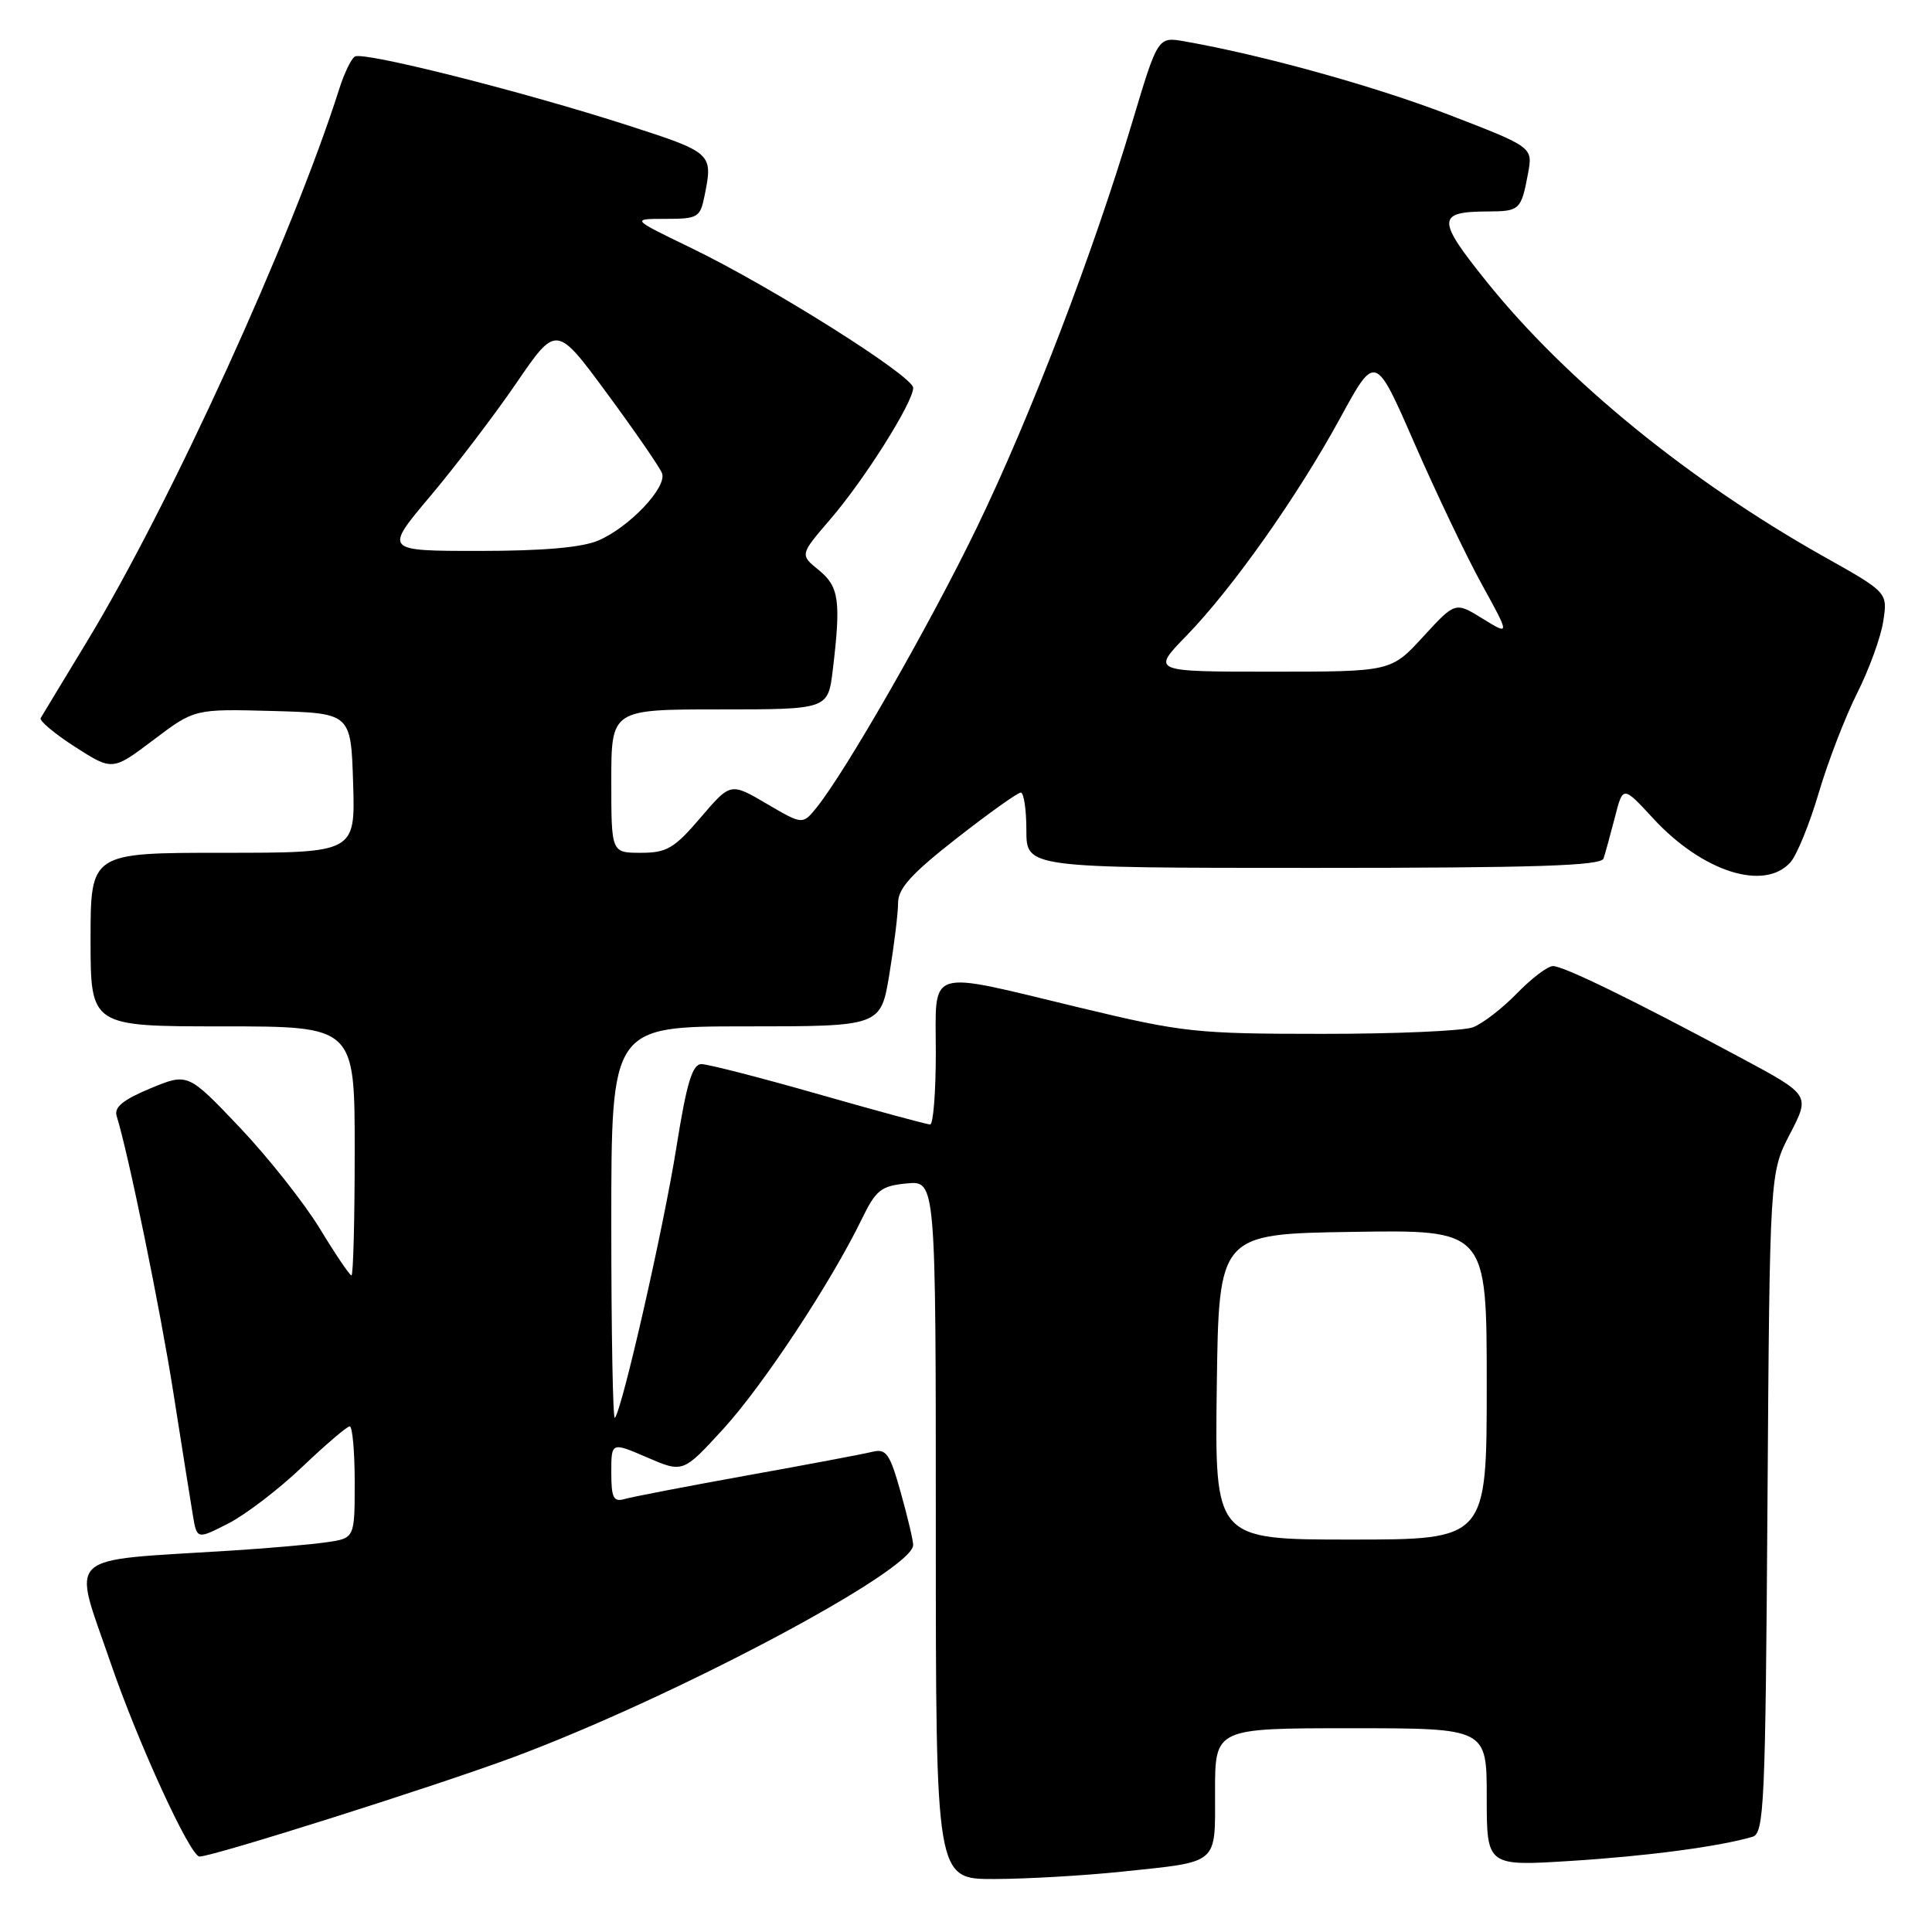 <?xml version="1.0" encoding="UTF-8" standalone="no"?>
<!DOCTYPE svg PUBLIC "-//W3C//DTD SVG 1.1//EN" "http://www.w3.org/Graphics/SVG/1.1/DTD/svg11.dtd" >
<svg xmlns="http://www.w3.org/2000/svg" xmlns:xlink="http://www.w3.org/1999/xlink" version="1.1" viewBox="0 0 256 256">
 <g >
 <path fill="currentColor"
d=" M 148.61 248.01 C 161.68 246.63 161.00 247.21 161.00 237.39 C 161.00 229.00 161.00 229.00 179.00 229.00 C 197.00 229.00 197.00 229.00 197.00 238.14 C 197.00 247.28 197.00 247.28 208.16 246.58 C 218.32 245.94 227.78 244.68 232.20 243.39 C 233.76 242.94 233.93 239.32 234.20 199.15 C 234.50 155.41 234.50 155.41 237.18 150.25 C 239.86 145.09 239.86 145.09 230.68 140.17 C 216.46 132.53 207.17 128.00 205.77 128.01 C 205.07 128.02 202.93 129.64 201.00 131.63 C 199.07 133.61 196.46 135.63 195.18 136.12 C 193.91 136.60 184.91 137.00 175.18 136.99 C 158.44 136.99 156.73 136.80 143.00 133.50 C 122.46 128.56 124.00 128.08 124.00 139.50 C 124.00 144.72 123.66 149.00 123.25 149.00 C 122.84 149.00 116.20 147.20 108.50 145.00 C 100.80 142.80 93.80 141.00 92.95 141.00 C 91.74 141.00 90.99 143.47 89.62 152.06 C 87.92 162.76 82.41 186.92 81.47 187.87 C 81.21 188.12 81.00 176.56 81.00 162.17 C 81.00 136.00 81.00 136.00 98.85 136.00 C 116.71 136.00 116.71 136.00 117.85 129.06 C 118.48 125.24 119.00 121.00 119.00 119.63 C 119.00 117.72 120.79 115.75 126.75 111.09 C 131.01 107.76 134.84 105.03 135.25 105.02 C 135.66 105.01 136.00 107.25 136.00 110.00 C 136.00 115.00 136.00 115.00 174.03 115.00 C 203.57 115.00 212.16 114.72 212.48 113.75 C 212.71 113.06 213.38 110.61 213.98 108.30 C 215.05 104.10 215.05 104.10 219.06 108.45 C 225.58 115.52 233.79 118.14 237.25 114.25 C 238.10 113.29 239.80 109.12 241.01 105.00 C 242.23 100.88 244.52 94.95 246.09 91.83 C 247.66 88.71 249.22 84.43 249.54 82.33 C 250.13 78.50 250.13 78.50 241.67 73.75 C 223.82 63.71 207.55 50.45 197.04 37.39 C 190.33 29.05 190.34 28.04 197.19 28.02 C 201.37 28.00 201.57 27.81 202.47 22.99 C 203.12 19.50 203.12 19.50 192.02 15.22 C 182.19 11.43 167.37 7.31 156.96 5.48 C 153.42 4.86 153.42 4.86 150.03 16.18 C 144.81 33.63 136.57 55.14 129.47 69.83 C 123.31 82.58 112.07 102.22 108.19 107.02 C 106.35 109.29 106.35 109.29 101.57 106.49 C 96.80 103.69 96.80 103.69 92.82 108.35 C 89.34 112.42 88.35 113.00 84.92 113.00 C 81.00 113.00 81.00 113.00 81.00 103.50 C 81.00 94.00 81.00 94.00 95.36 94.00 C 109.72 94.00 109.72 94.00 110.35 88.75 C 111.45 79.61 111.18 77.72 108.49 75.54 C 105.98 73.50 105.98 73.50 110.05 68.77 C 114.55 63.54 121.00 53.31 121.00 51.39 C 121.00 49.84 102.22 38.00 91.63 32.88 C 83.61 29.00 83.61 29.00 88.18 29.00 C 92.50 29.00 92.78 28.83 93.37 25.88 C 94.49 20.32 94.38 20.22 83.25 16.63 C 69.39 12.15 48.15 6.79 47.02 7.49 C 46.54 7.78 45.61 9.71 44.96 11.76 C 38.68 31.50 22.61 66.72 11.53 85.00 C 8.36 90.22 5.60 94.79 5.39 95.15 C 5.18 95.50 7.23 97.22 9.95 98.97 C 14.90 102.14 14.90 102.14 20.34 98.04 C 25.78 93.93 25.78 93.93 36.14 94.21 C 46.50 94.50 46.50 94.50 46.79 103.75 C 47.08 113.00 47.08 113.00 29.54 113.00 C 12.00 113.00 12.00 113.00 12.00 124.50 C 12.00 136.00 12.00 136.00 29.50 136.00 C 47.00 136.00 47.00 136.00 47.00 152.50 C 47.00 161.57 46.81 169.00 46.57 169.00 C 46.34 169.00 44.45 166.21 42.38 162.80 C 40.30 159.39 35.52 153.35 31.75 149.37 C 24.89 142.16 24.89 142.16 19.92 144.22 C 16.29 145.73 15.09 146.72 15.46 147.89 C 17.01 152.85 21.23 173.44 22.98 184.59 C 24.10 191.69 25.25 198.96 25.55 200.75 C 26.09 203.99 26.09 203.99 30.25 201.87 C 32.54 200.70 36.95 197.33 40.05 194.37 C 43.15 191.42 45.98 189.00 46.34 189.00 C 46.70 189.00 47.00 192.34 47.00 196.41 C 47.00 203.82 47.00 203.82 43.25 204.36 C 41.19 204.66 35.45 205.16 30.50 205.47 C 8.11 206.89 9.58 205.52 14.64 220.29 C 18.27 230.89 25.20 246.00 26.44 246.00 C 28.24 246.00 57.72 236.67 68.00 232.85 C 89.31 224.92 121.00 208.10 121.00 204.72 C 121.00 204.12 120.26 200.98 119.35 197.75 C 117.91 192.61 117.43 191.92 115.60 192.37 C 114.44 192.66 106.97 194.07 99.00 195.50 C 91.03 196.94 83.71 198.35 82.75 198.63 C 81.29 199.05 81.00 198.47 81.00 195.10 C 81.00 191.07 81.00 191.07 85.75 193.12 C 90.50 195.17 90.50 195.17 95.84 189.34 C 101.12 183.56 110.10 169.96 114.19 161.54 C 116.07 157.67 116.74 157.14 120.16 156.81 C 124.00 156.45 124.00 156.45 124.00 202.72 C 124.00 249.00 124.00 249.00 131.75 248.98 C 136.01 248.97 143.60 248.53 148.61 248.01 Z  M 161.23 183.75 C 161.50 163.50 161.50 163.50 179.25 163.23 C 197.00 162.95 197.00 162.95 197.00 183.48 C 197.00 204.00 197.00 204.00 178.98 204.00 C 160.96 204.00 160.96 204.00 161.23 183.75 Z  M 157.20 84.25 C 163.31 77.96 171.96 65.72 177.64 55.29 C 182.24 46.86 182.24 46.86 187.43 58.76 C 190.29 65.30 194.30 73.71 196.35 77.43 C 200.08 84.21 200.08 84.21 196.45 81.97 C 192.83 79.73 192.83 79.73 188.57 84.37 C 184.32 89.00 184.32 89.00 168.45 89.00 C 152.58 89.00 152.58 89.00 157.20 84.25 Z  M 57.01 65.75 C 60.37 61.76 65.50 55.02 68.42 50.76 C 73.72 43.01 73.72 43.01 80.45 52.15 C 84.15 57.17 87.42 61.92 87.72 62.70 C 88.42 64.55 83.40 69.86 79.28 71.62 C 77.12 72.55 71.94 73.00 63.48 73.00 C 50.90 73.00 50.90 73.00 57.01 65.75 Z "/>
</g>
</svg>